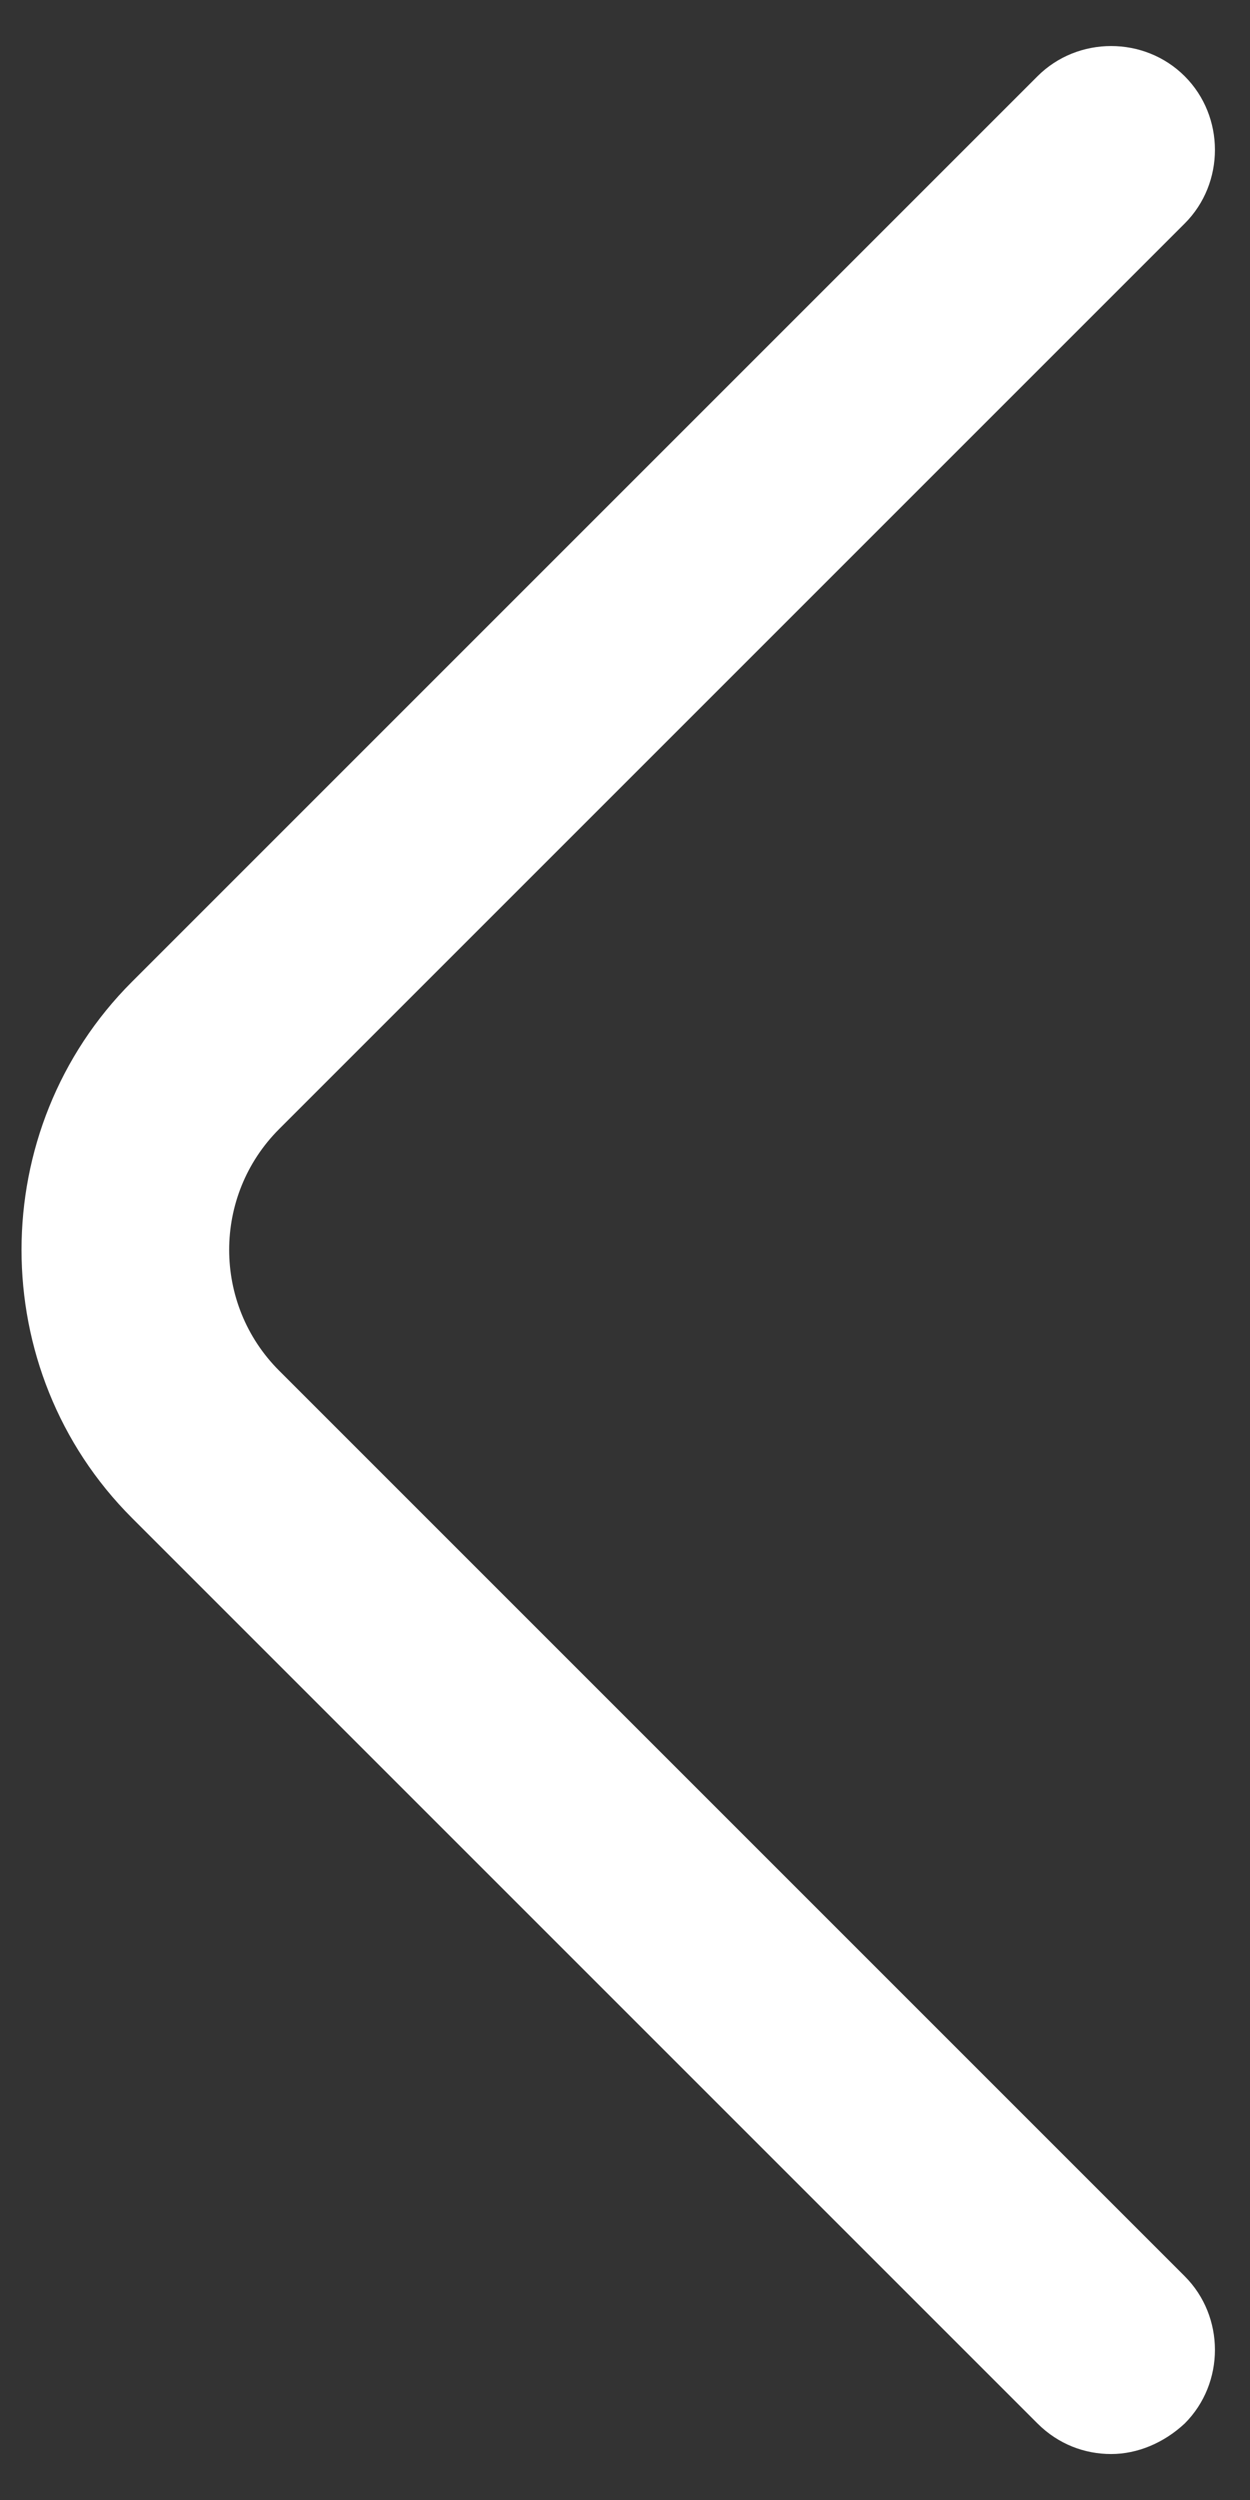 <svg fill="none" height="18" viewBox="0 0 9 18" width="9" xmlns="http://www.w3.org/2000/svg"><rect x="0" y="0" width="9" height="18" fill="#333333" stroke="none"/><path d="m8 17.669c-.19 0-.38-.07-.53-.22l-6.52-6.52c-1.06-1.06-1.06-2.8 0-3.86l6.52-6.52c.29-.29.77-.29 1.06 0s.29.77 0 1.06l-6.52 6.52c-.48.48-.48 1.26 0 1.74l6.52 6.52c.29.29.29.77 0 1.06-.15.14-.34.22-.53.22z" fill="#fff"/></svg>